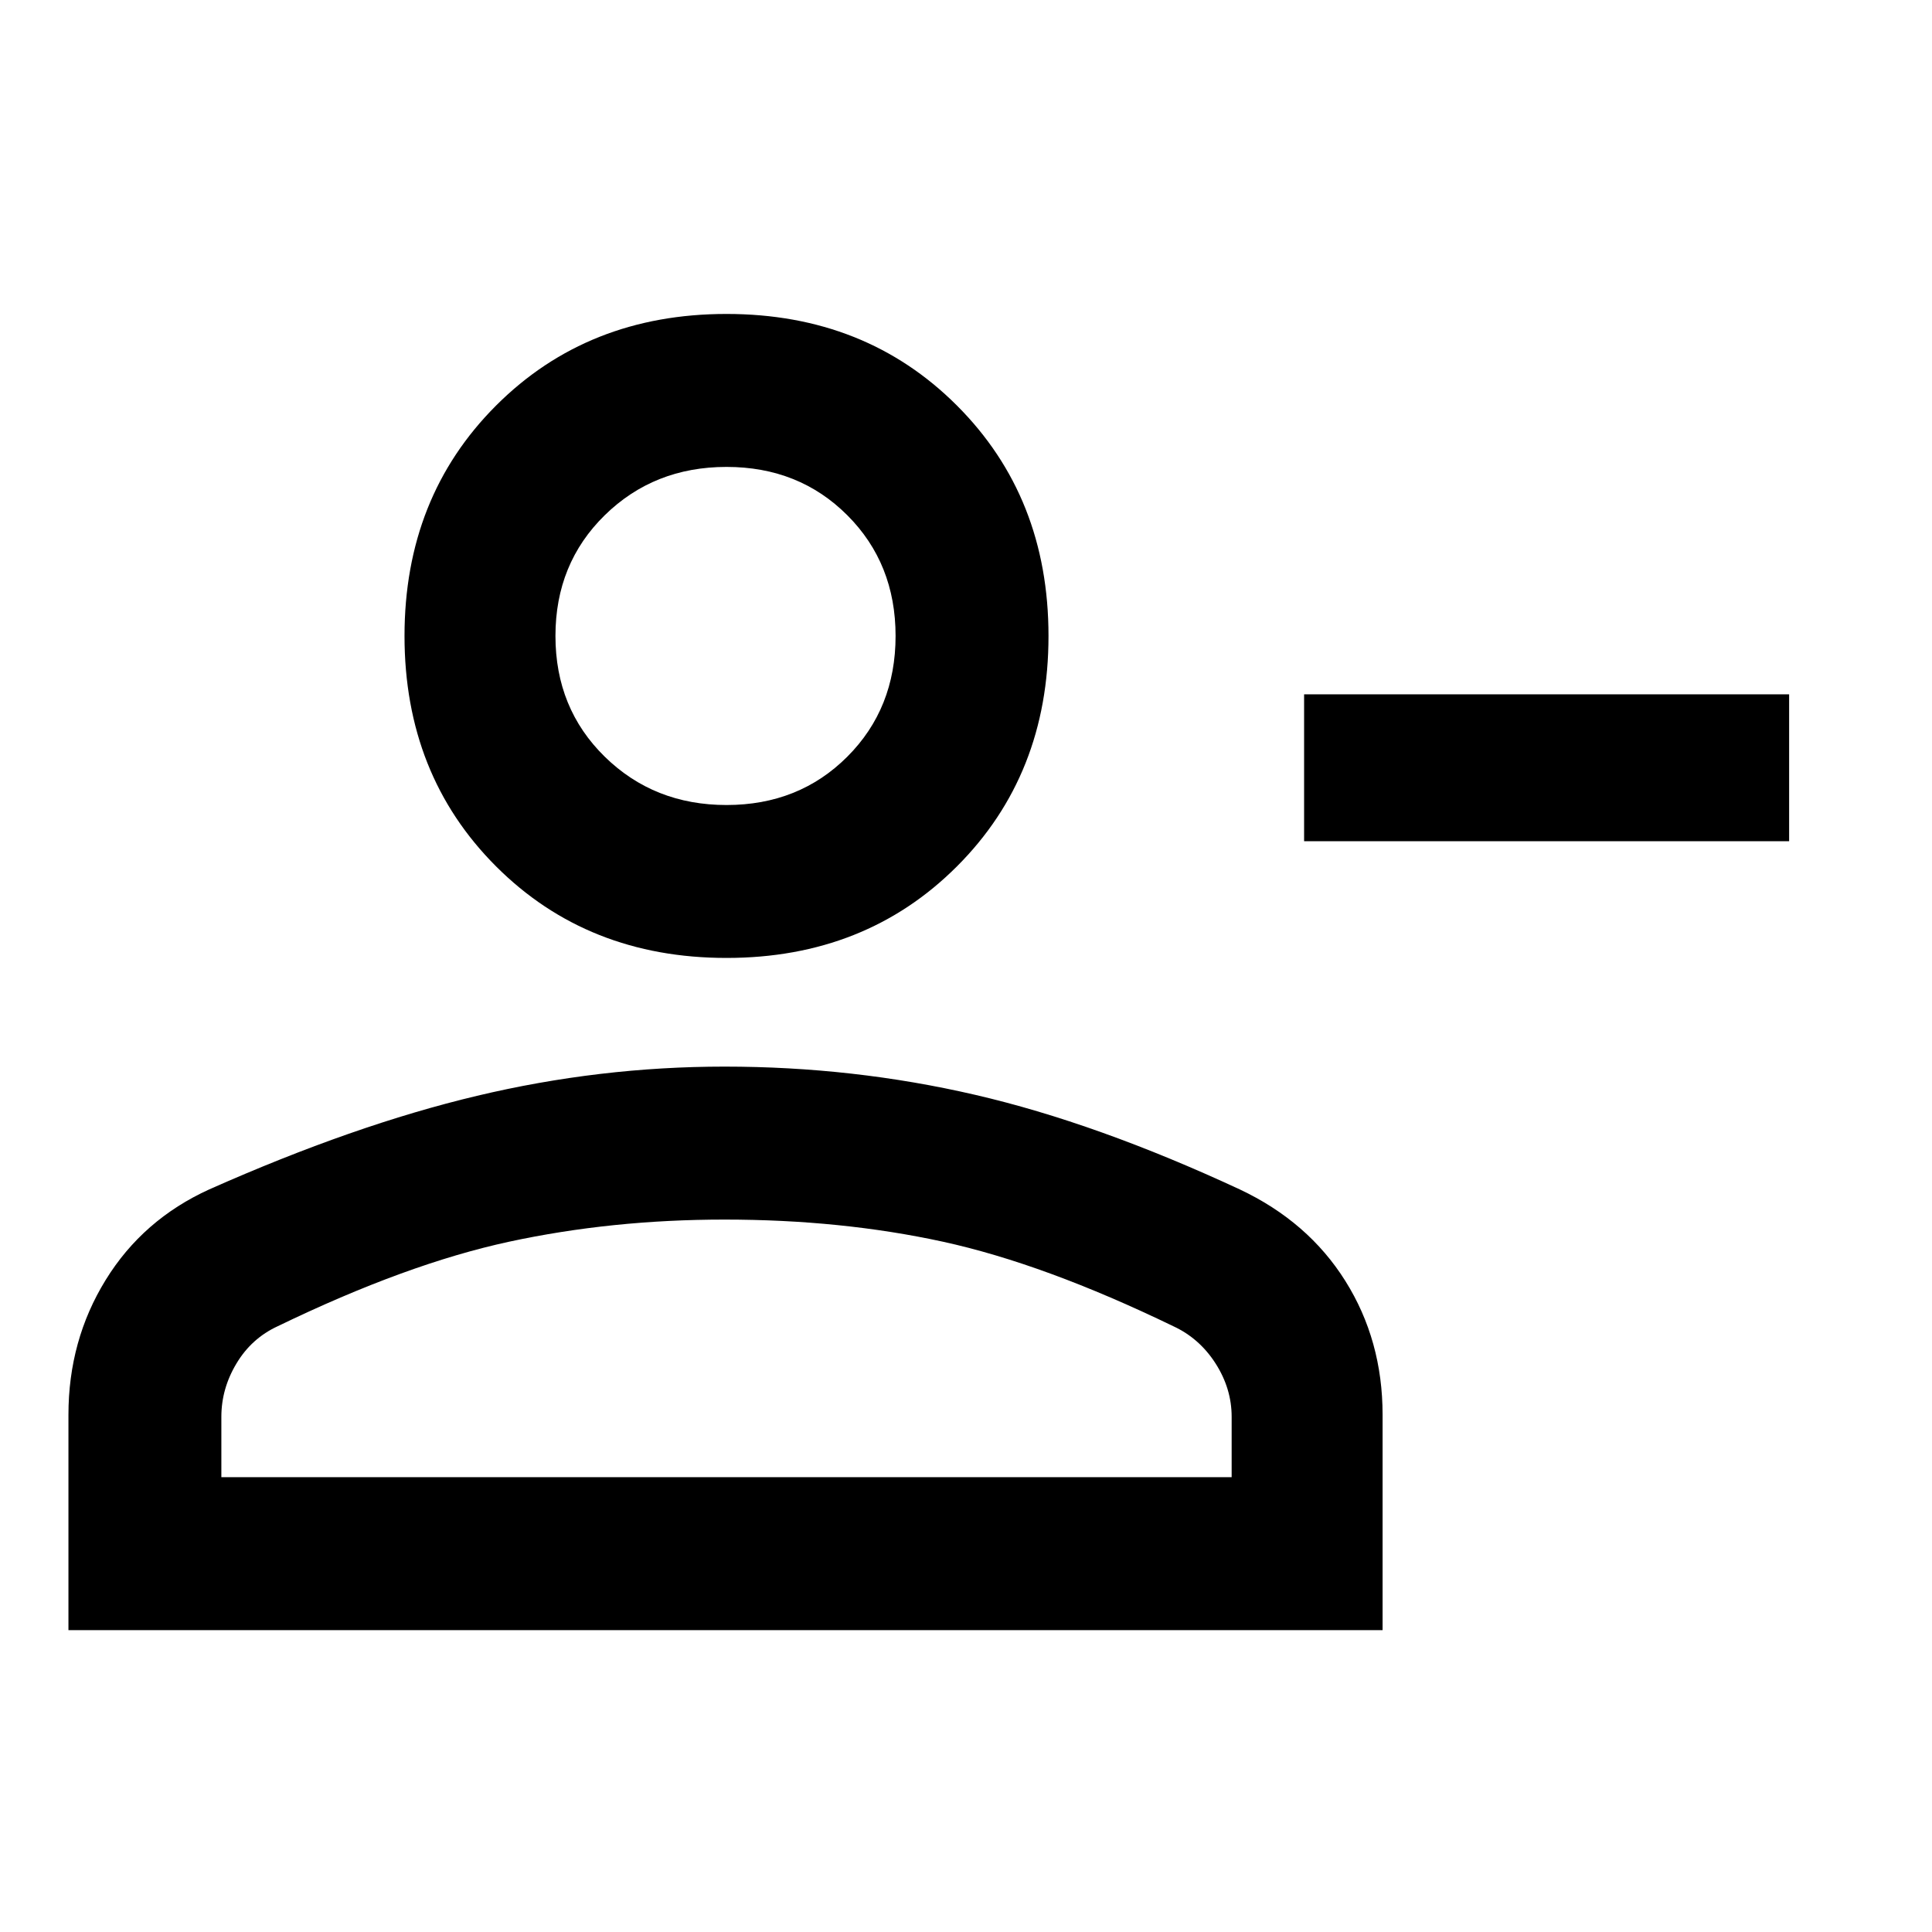 <svg xmlns="http://www.w3.org/2000/svg" height="40" width="40"><path d="M27 17.417v-3.042h10.042v3.042Zm-11.958 2.416q-2.875 0-4.771-1.895-1.896-1.896-1.896-4.771t1.896-4.771Q12.167 6.5 15.042 6.5t4.77 1.896q1.896 1.896 1.896 4.771t-1.896 4.771q-1.895 1.895-4.77 1.895ZM1.417 33.75v-4.458q0-1.542.771-2.792.77-1.25 2.145-1.875 3-1.333 5.542-1.937 2.542-.605 5.125-.605 2.667 0 5.188.584 2.52.583 5.479 1.958 1.416.667 2.187 1.896.771 1.229.771 2.771v4.458Zm3.166-3.167H25.5v-1.25q0-.583-.333-1.104-.334-.521-.875-.771-2.667-1.291-4.771-1.75-2.104-.458-4.521-.458-2.333 0-4.458.458-2.125.459-4.792 1.75-.542.25-.854.771-.313.521-.313 1.104Zm10.459-13.916q1.5 0 2.5-1t1-2.5q0-1.5-1-2.5t-2.5-1q-1.5 0-2.521 1t-1.021 2.5q0 1.5 1.021 2.5t2.521 1Zm0-3.5Zm0 12.083Z"/></svg>
